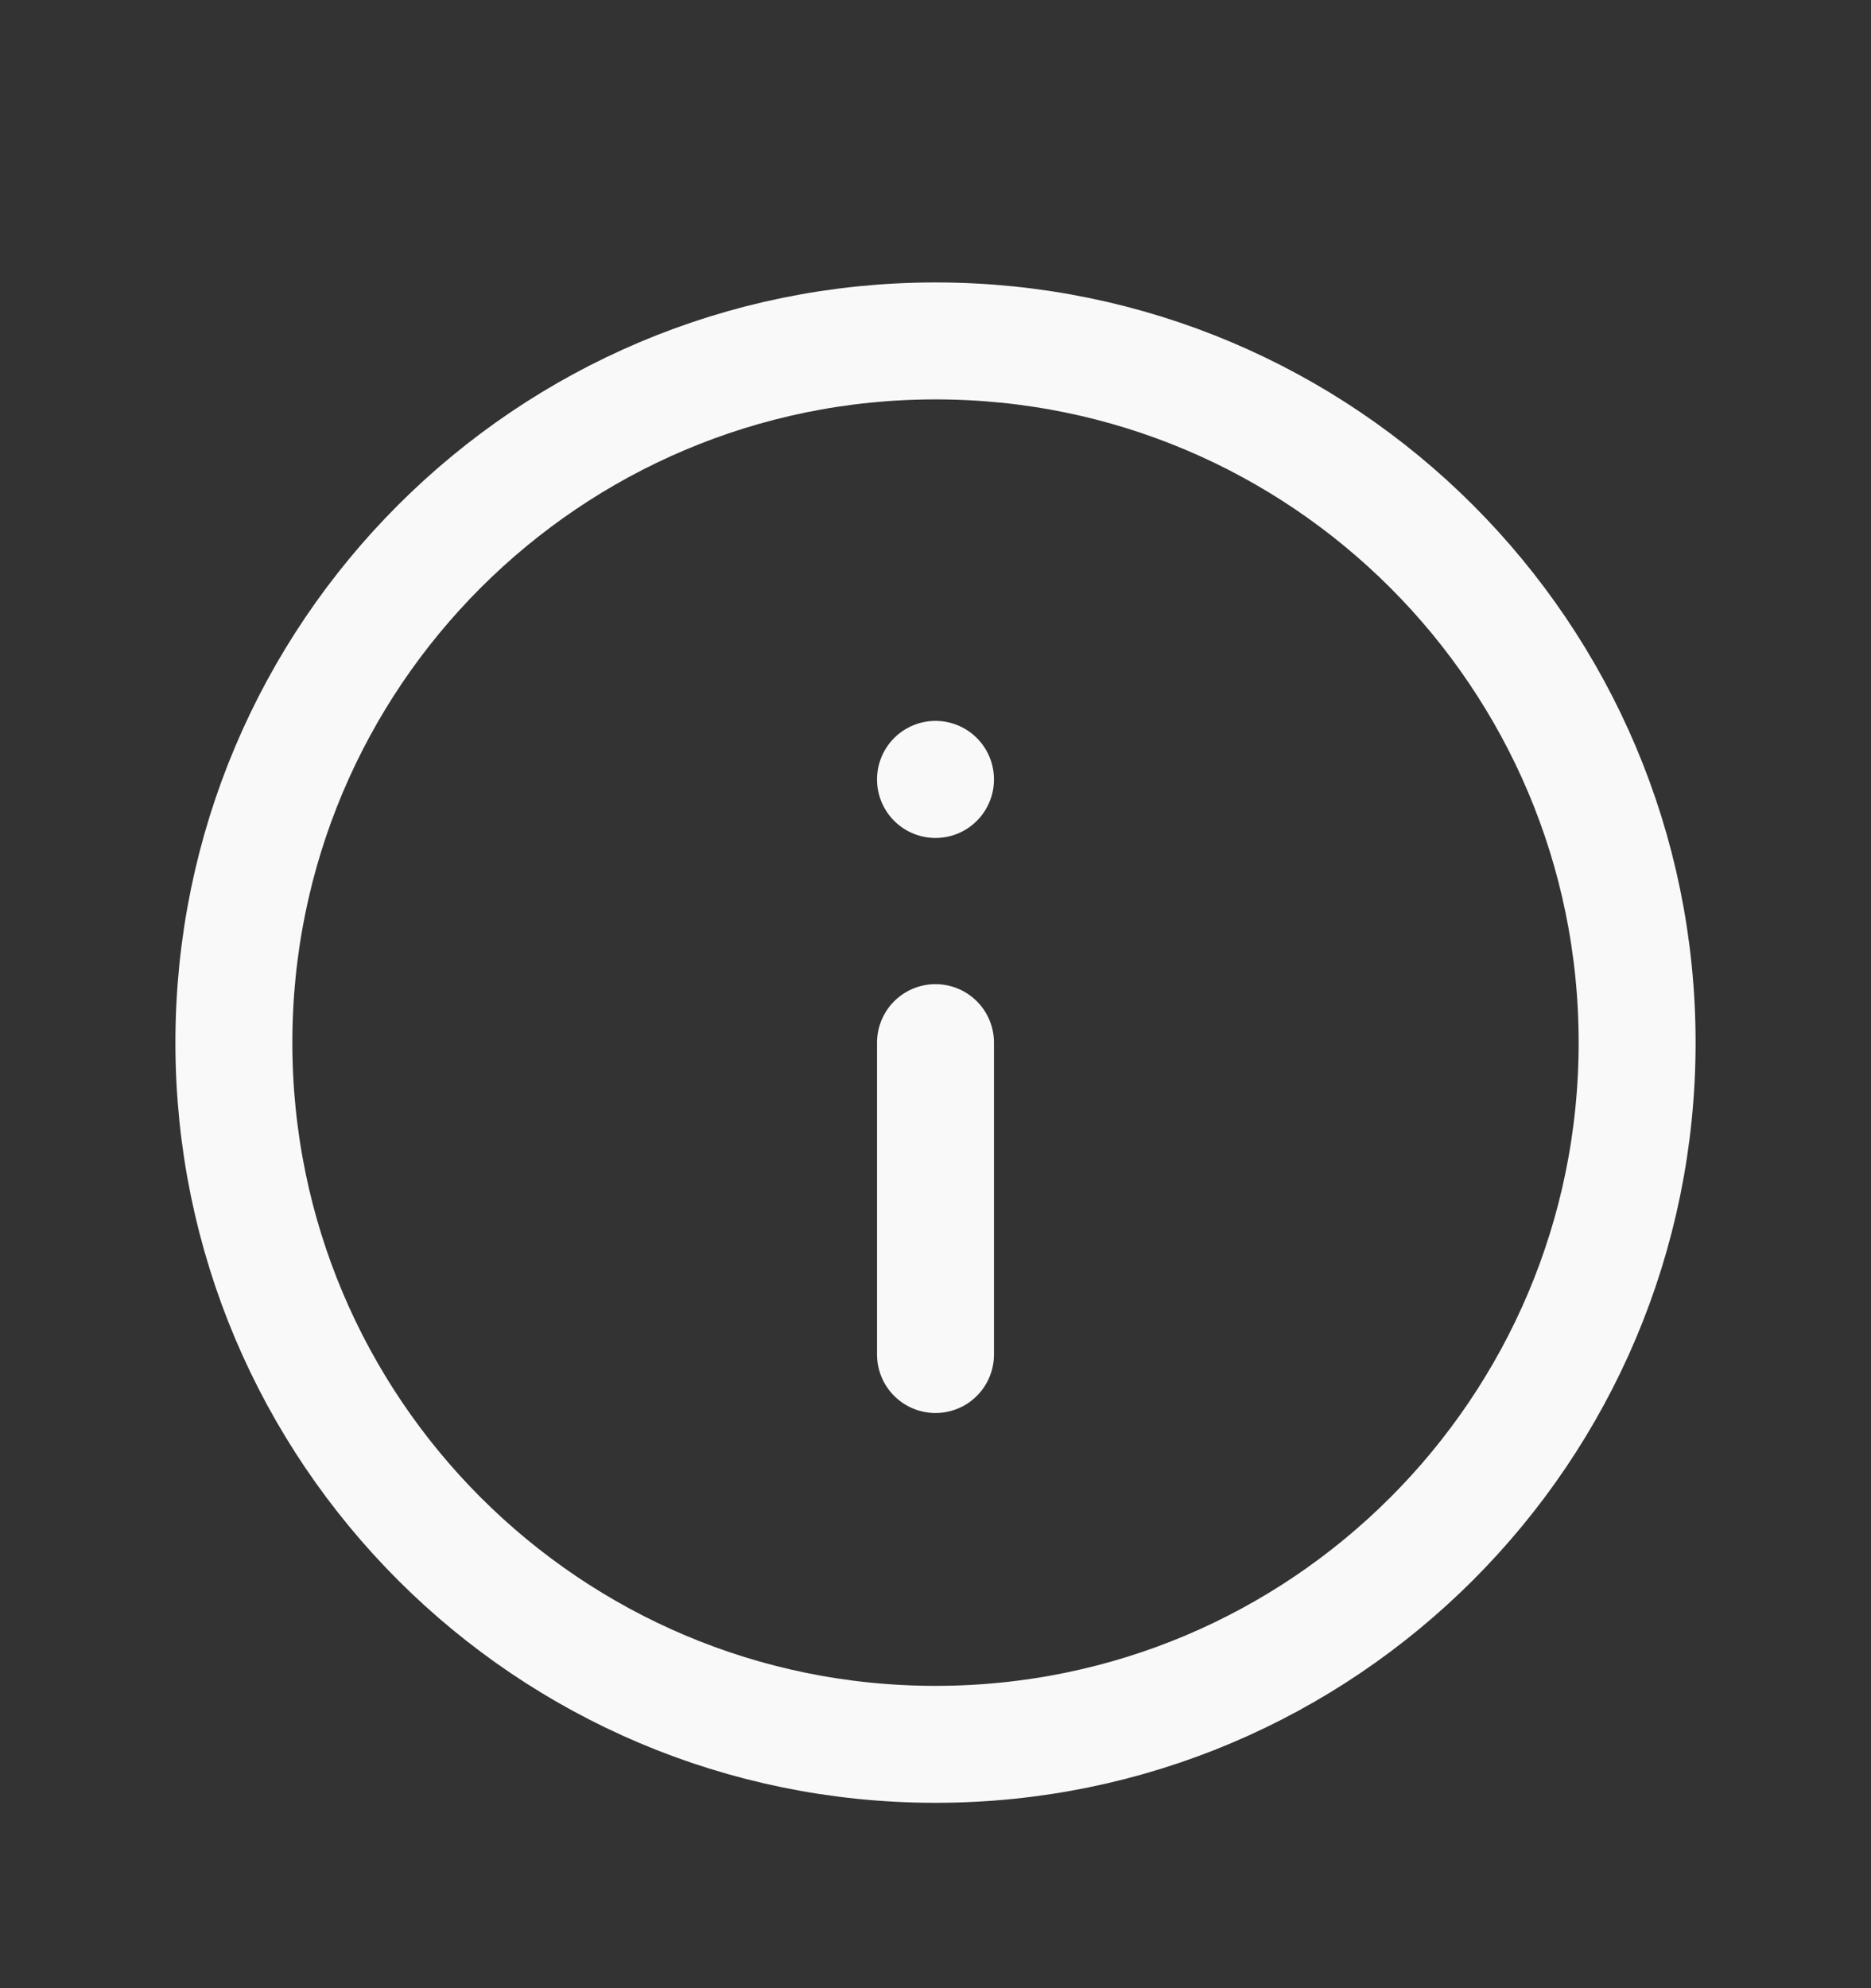 <svg xmlns="http://www.w3.org/2000/svg" width="16" height="17" viewBox="0 0 16 17" fill="none">
  <rect x="0" y="0" width="16" height="17" fill="#333333" stroke="none"/>
  <path d="M8 8.915V11.582M8 6.665V6.664M14 8.915C14 12.229 11.314 14.915 8 14.915C4.686 14.915 2 12.229 2 8.915C2 5.601 4.686 2.915 8 2.915C11.314 2.915 14 5.601 14 8.915Z" stroke="#F9F9F9" stroke-linecap="round" stroke-linejoin="round"/>
</svg>
